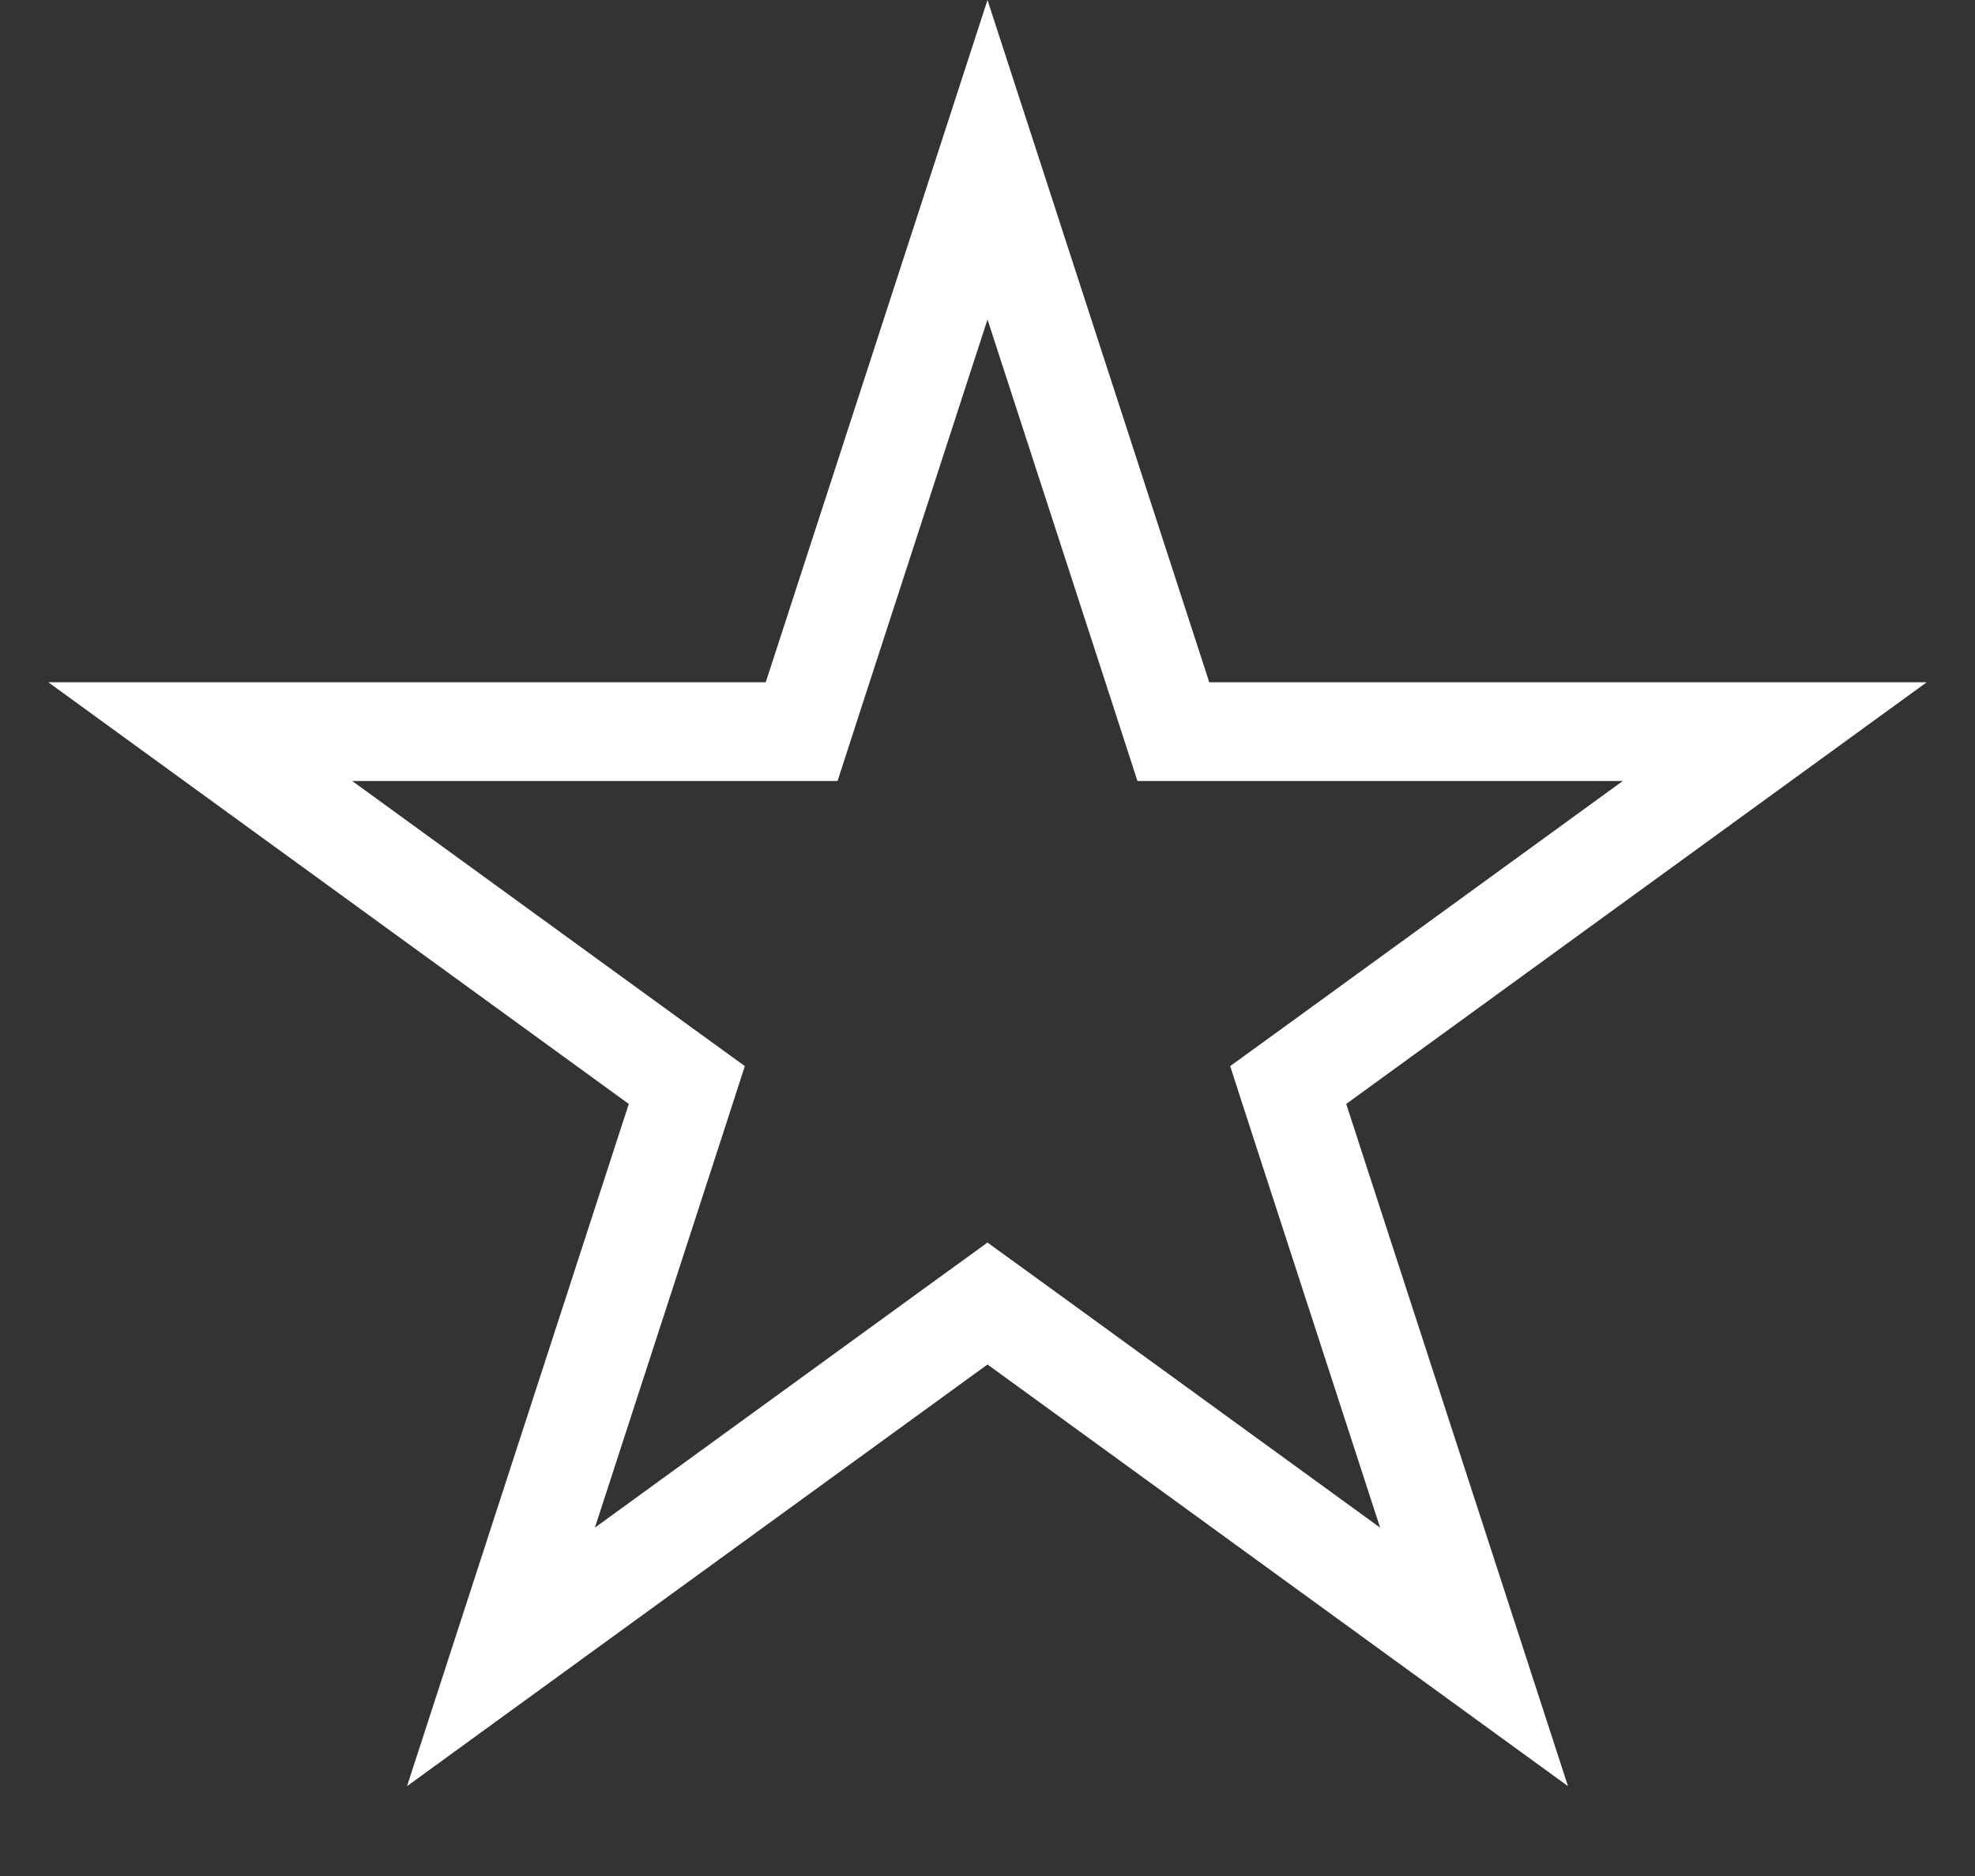 <svg width="20" height="19" fill="none" xmlns="http://www.w3.org/2000/svg"><rect width="100%" height="100%" fill="#333333" stroke="none"/><path d="M10 1.618l1.77 5.446.112.346h6.09l-4.633 3.366-.294.213.112.346 1.77 5.446-4.633-3.366-.294-.213-.294.213-4.633 3.366 1.77-5.446.112-.346-.294-.213L2.028 7.41h6.09l.112-.346L10 1.618z" stroke="#fff"/></svg>